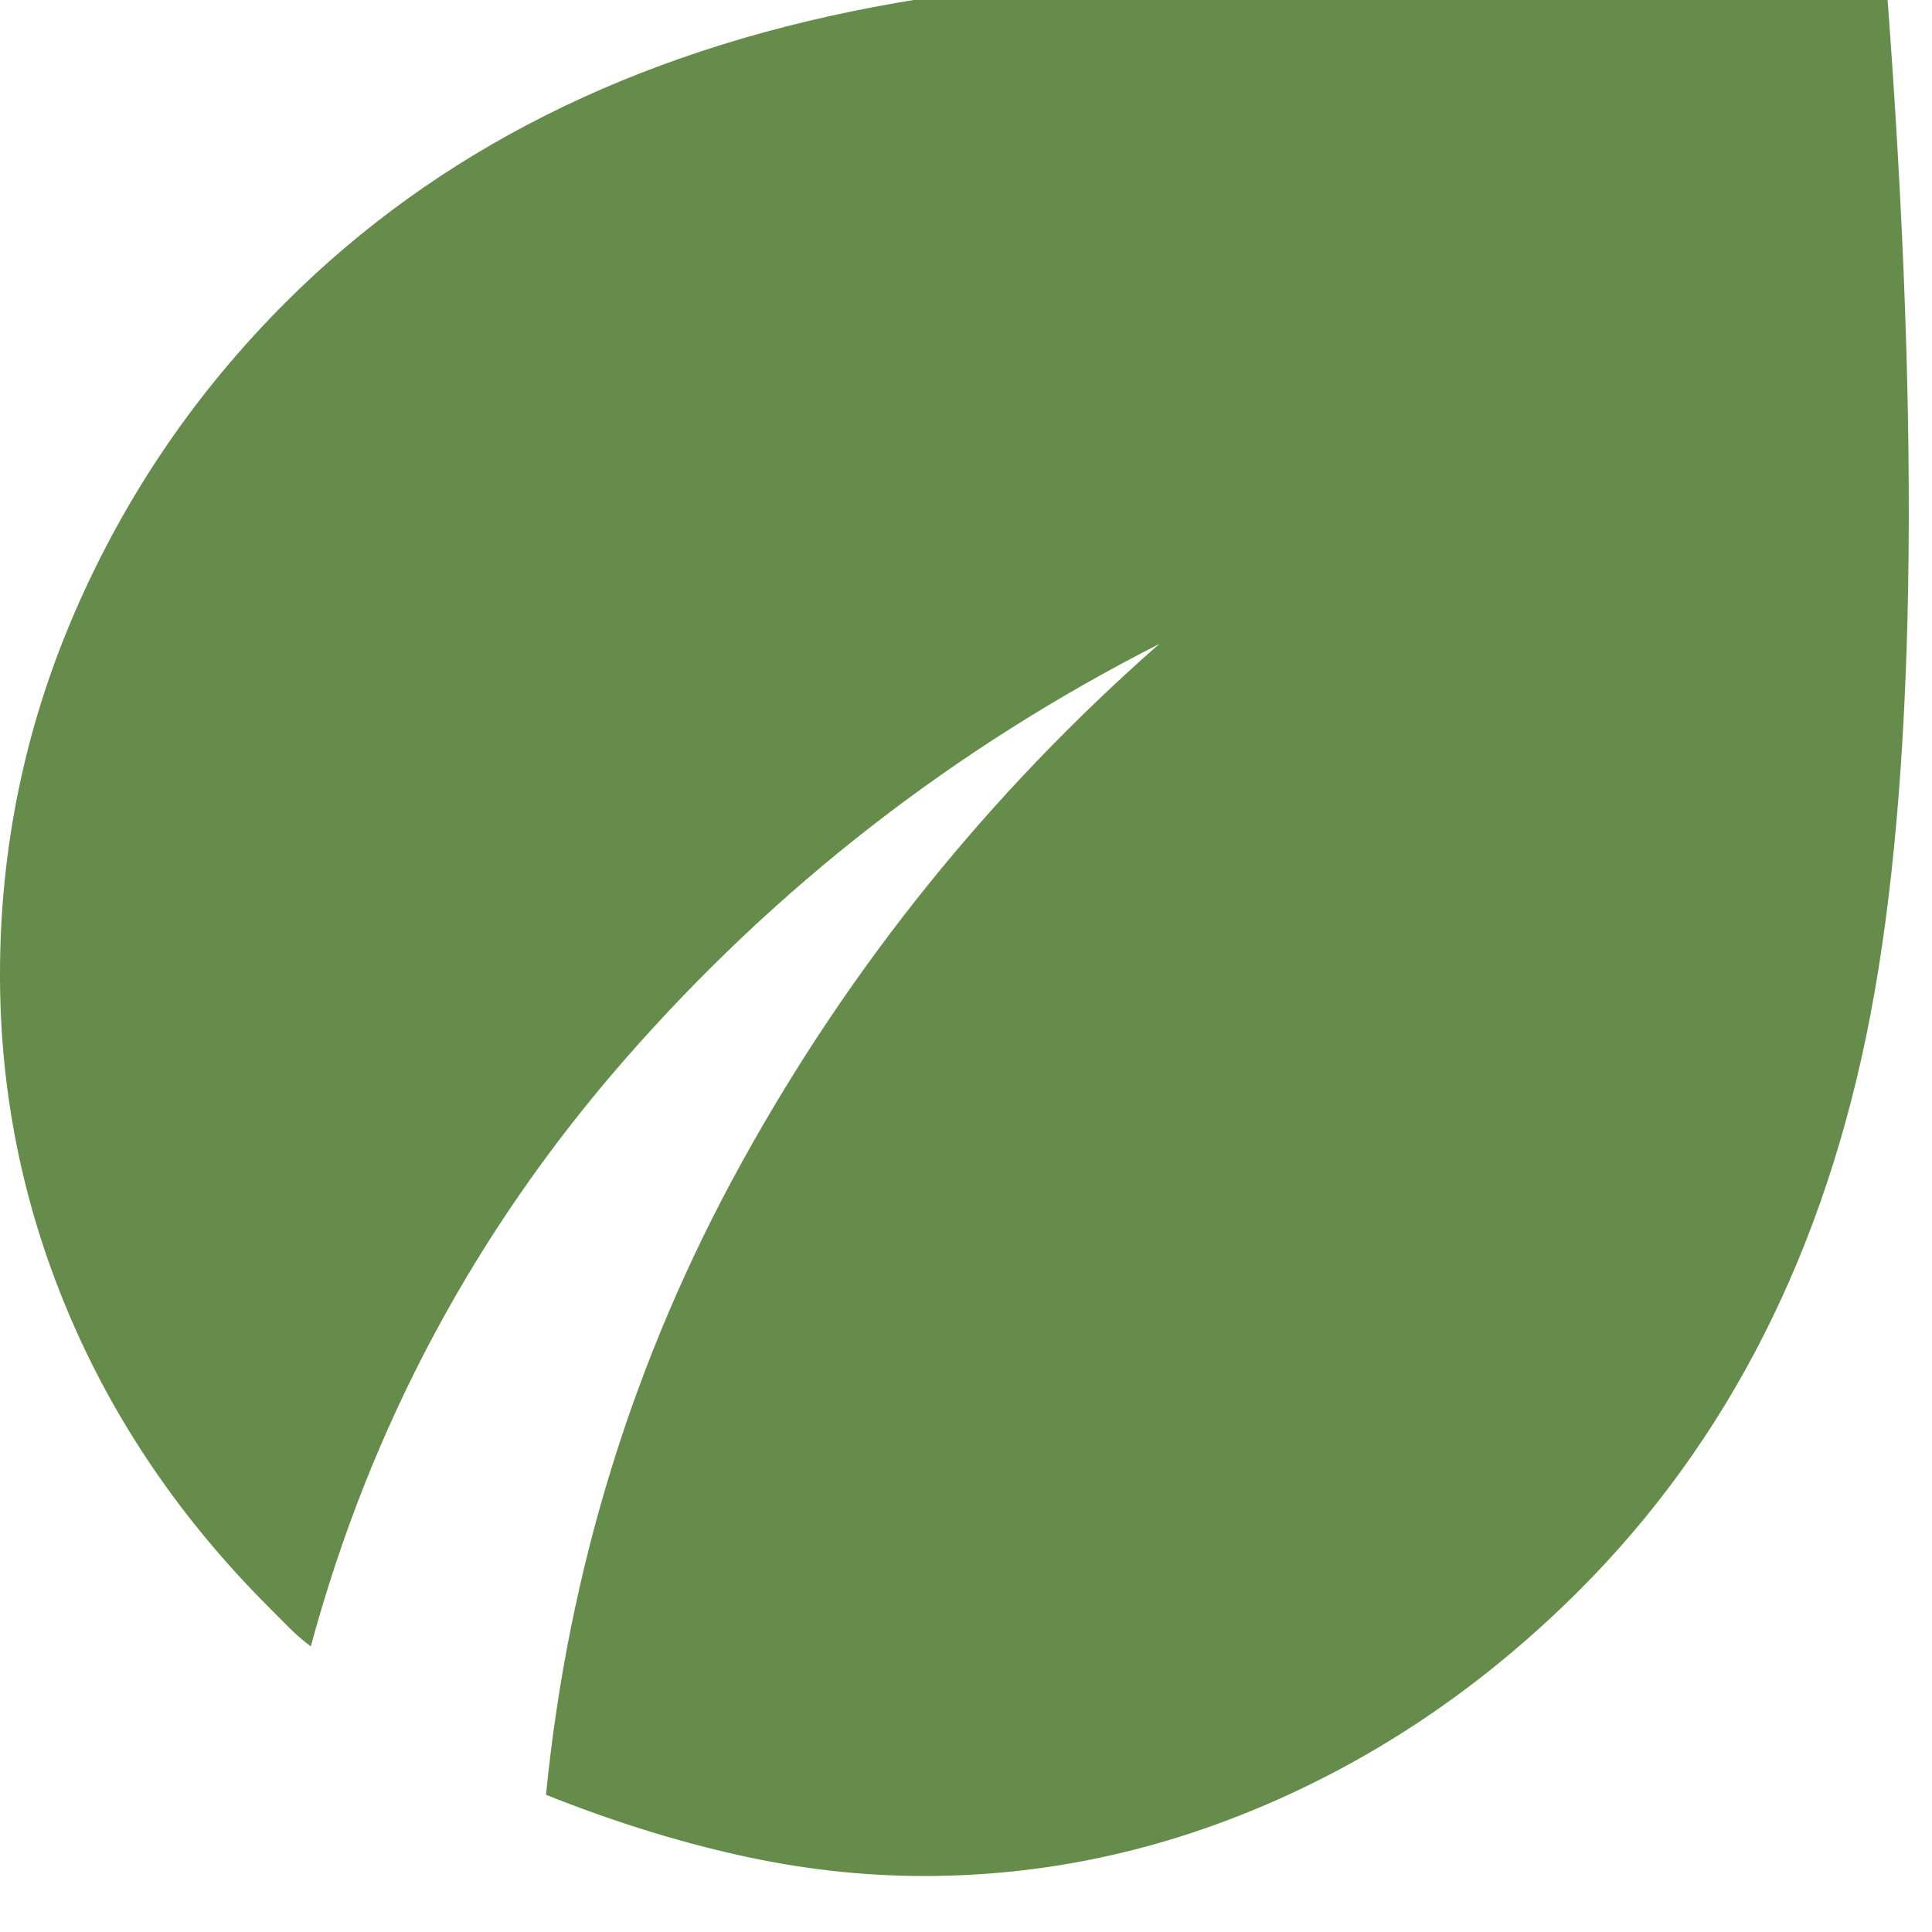 <svg width="46" height="46" viewBox="0 0 46 46" fill="none" xmlns="http://www.w3.org/2000/svg" xmlns:xlink="http://www.w3.org/1999/xlink">
<path d="M22,44.667C20.533,44.667 19.055,44.5 17.565,44.165C16.076,43.831 14.554,43.354 13,42.733C13.533,37.356 15.089,32.333 17.667,27.667C20.244,23 23.556,18.889 27.6,15.333C22.711,17.822 18.477,21.111 14.899,25.2C11.32,29.289 8.82,33.956 7.4,39.2C7.222,39.067 7.055,38.923 6.899,38.768L6.4,38.267C4.311,36.178 2.722,33.844 1.632,31.267C0.542,28.689 -0.002,26 0,23.2C0,20.178 0.6,17.289 1.8,14.533C3,11.778 4.667,9.333 6.8,7.2C10.4,3.6 15.067,1.256 20.8,0.168C26.533,-0.92 34.578,-1.02 44.933,-0.133C45.733,10.489 45.6,18.589 44.533,24.168C43.467,29.747 41.156,34.313 37.6,37.867C35.422,40.044 32.988,41.723 30.299,42.901C27.609,44.08 24.843,44.668 22,44.667Z" fill="#658C4A"/>
</svg>
